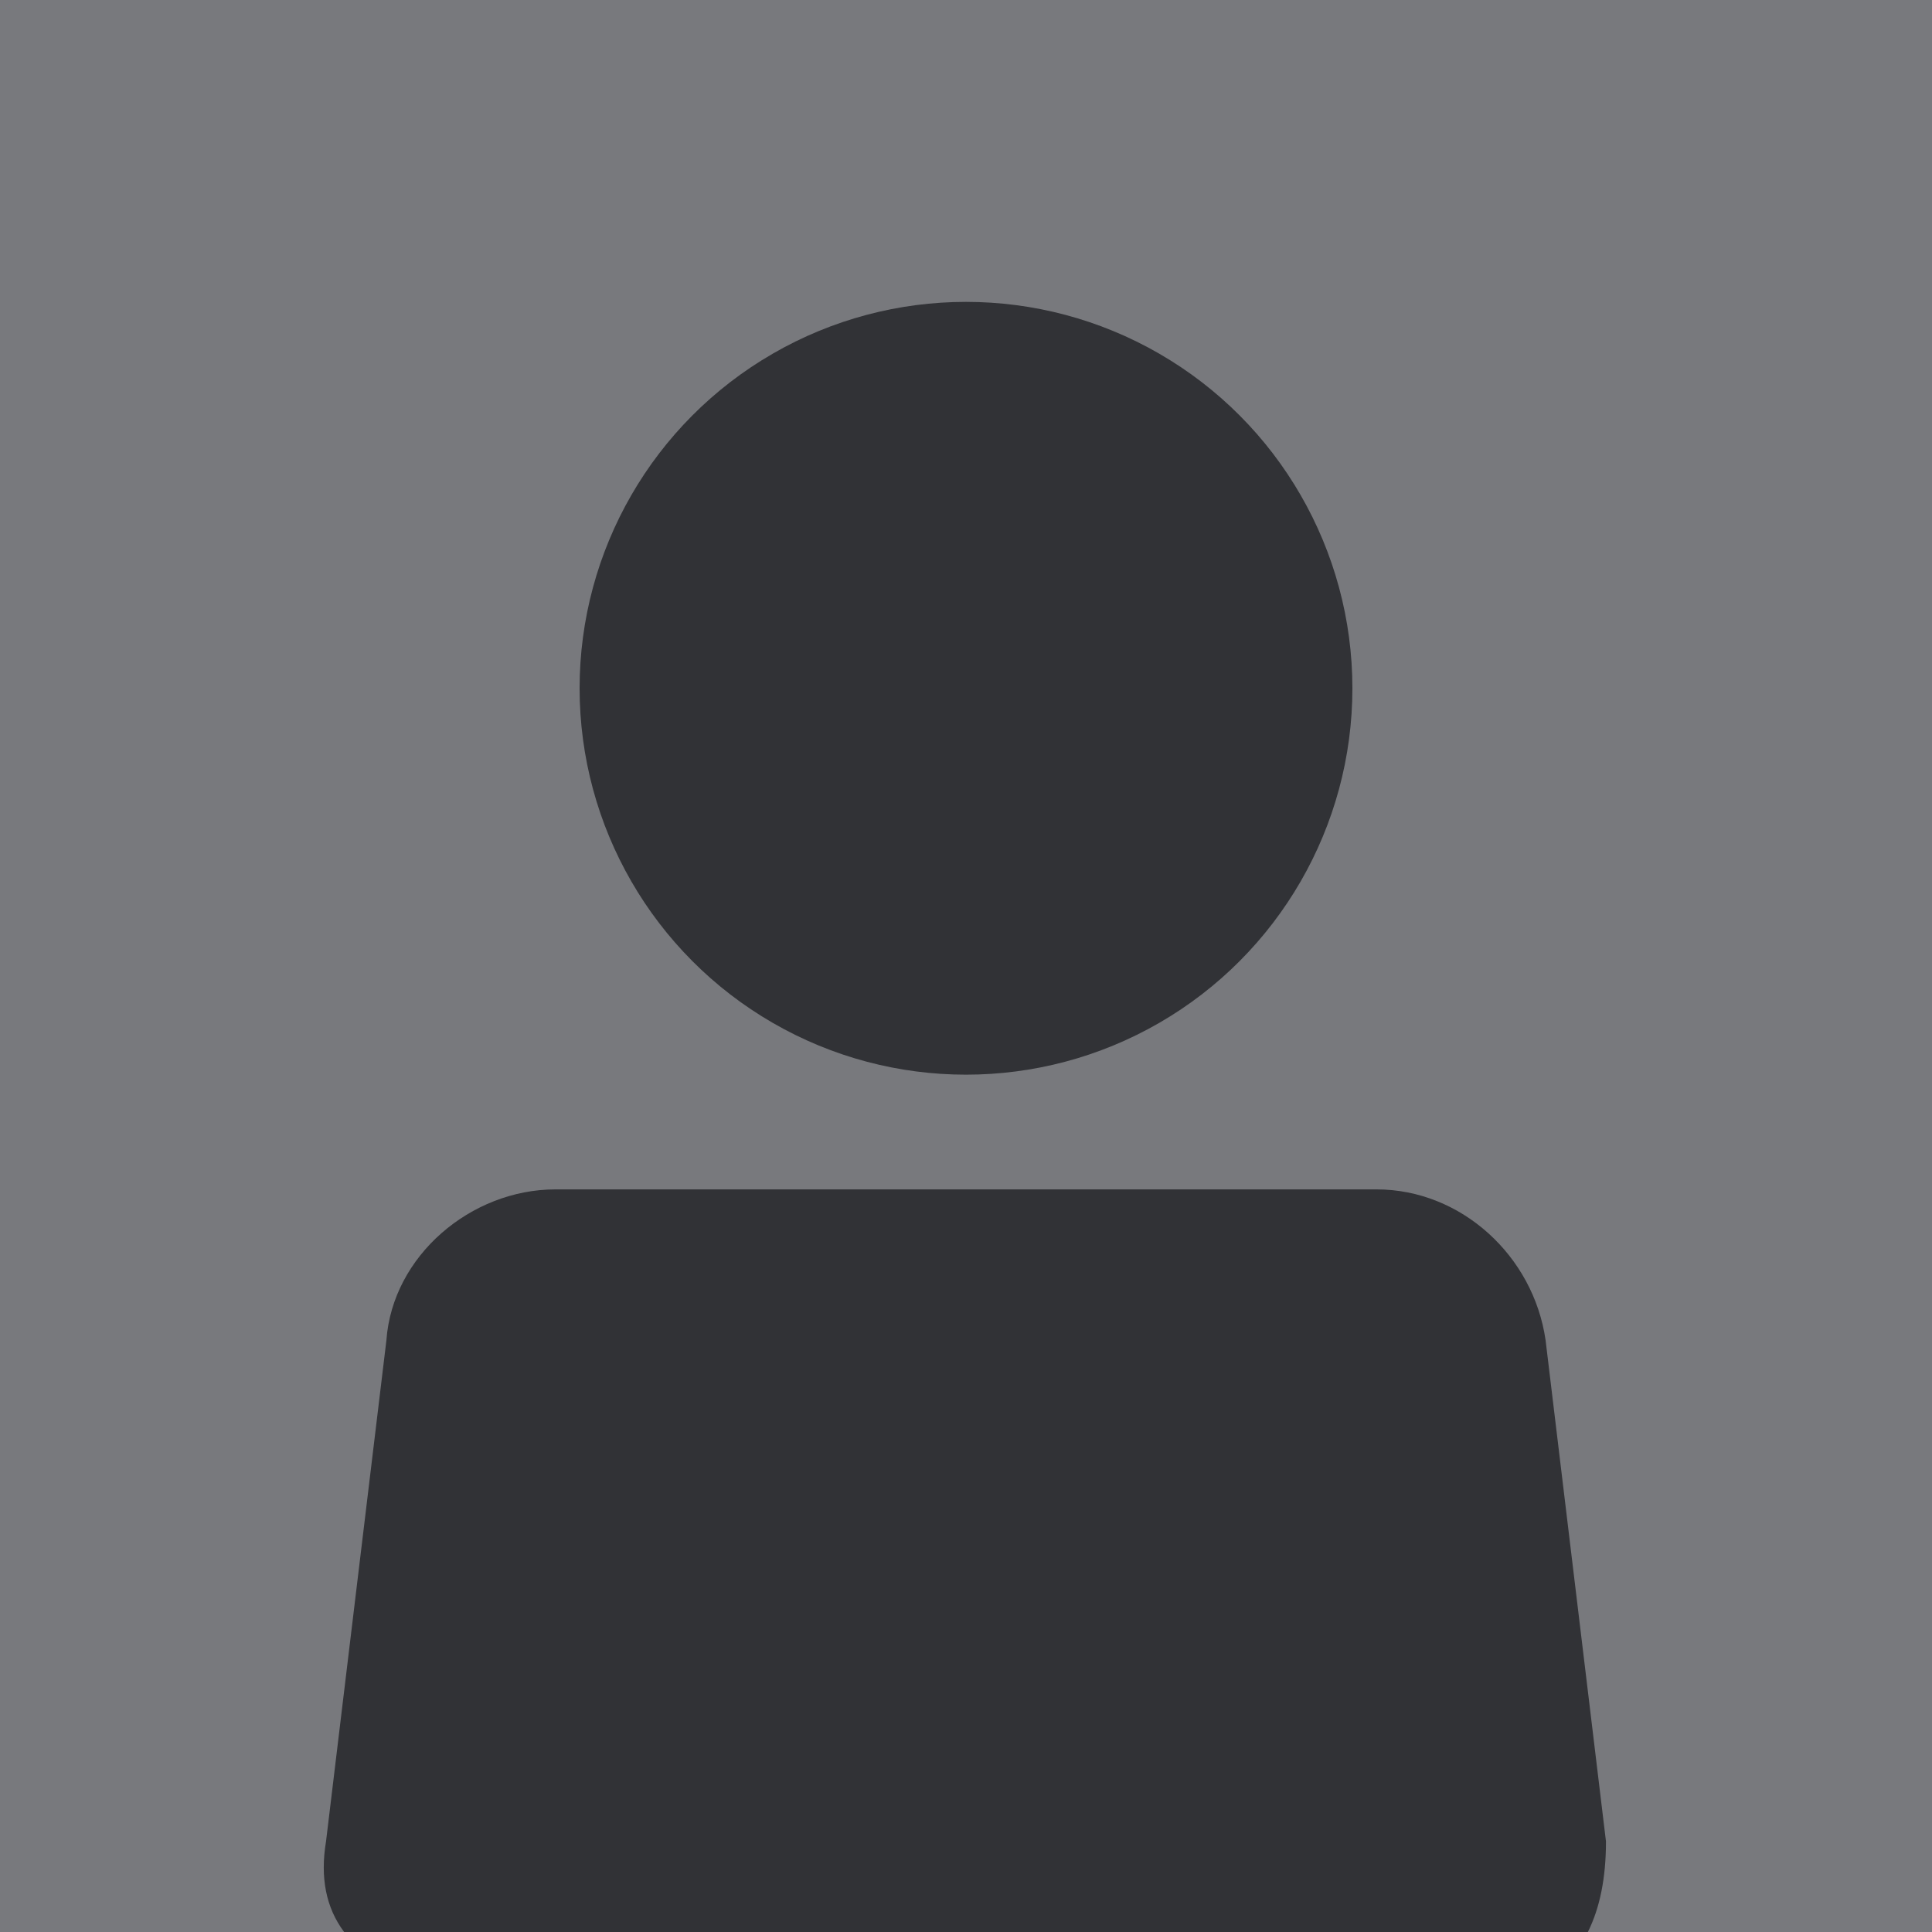 <svg xmlns="http://www.w3.org/2000/svg" viewBox="0 0 32 32">
    <rect fill="#78797D" width="32" height="32"></rect>
    <g>
    <circle fill="#313236" cx="16" cy="11.4" r="6.4"></circle>
    <path fill="#313236" d="M26.3,32c0.2-0.4,0.3-0.9,0.3-1.5l-1-8.3c-0.2-1.4-1.4-2.5-2.8-2.5H9.2c-1.4,0-2.7,1.1-2.8,2.5l-1,8.3 c-0.1,0.6,0,1.1,0.3,1.5H26.3z"></path>
    </g>
</svg>

